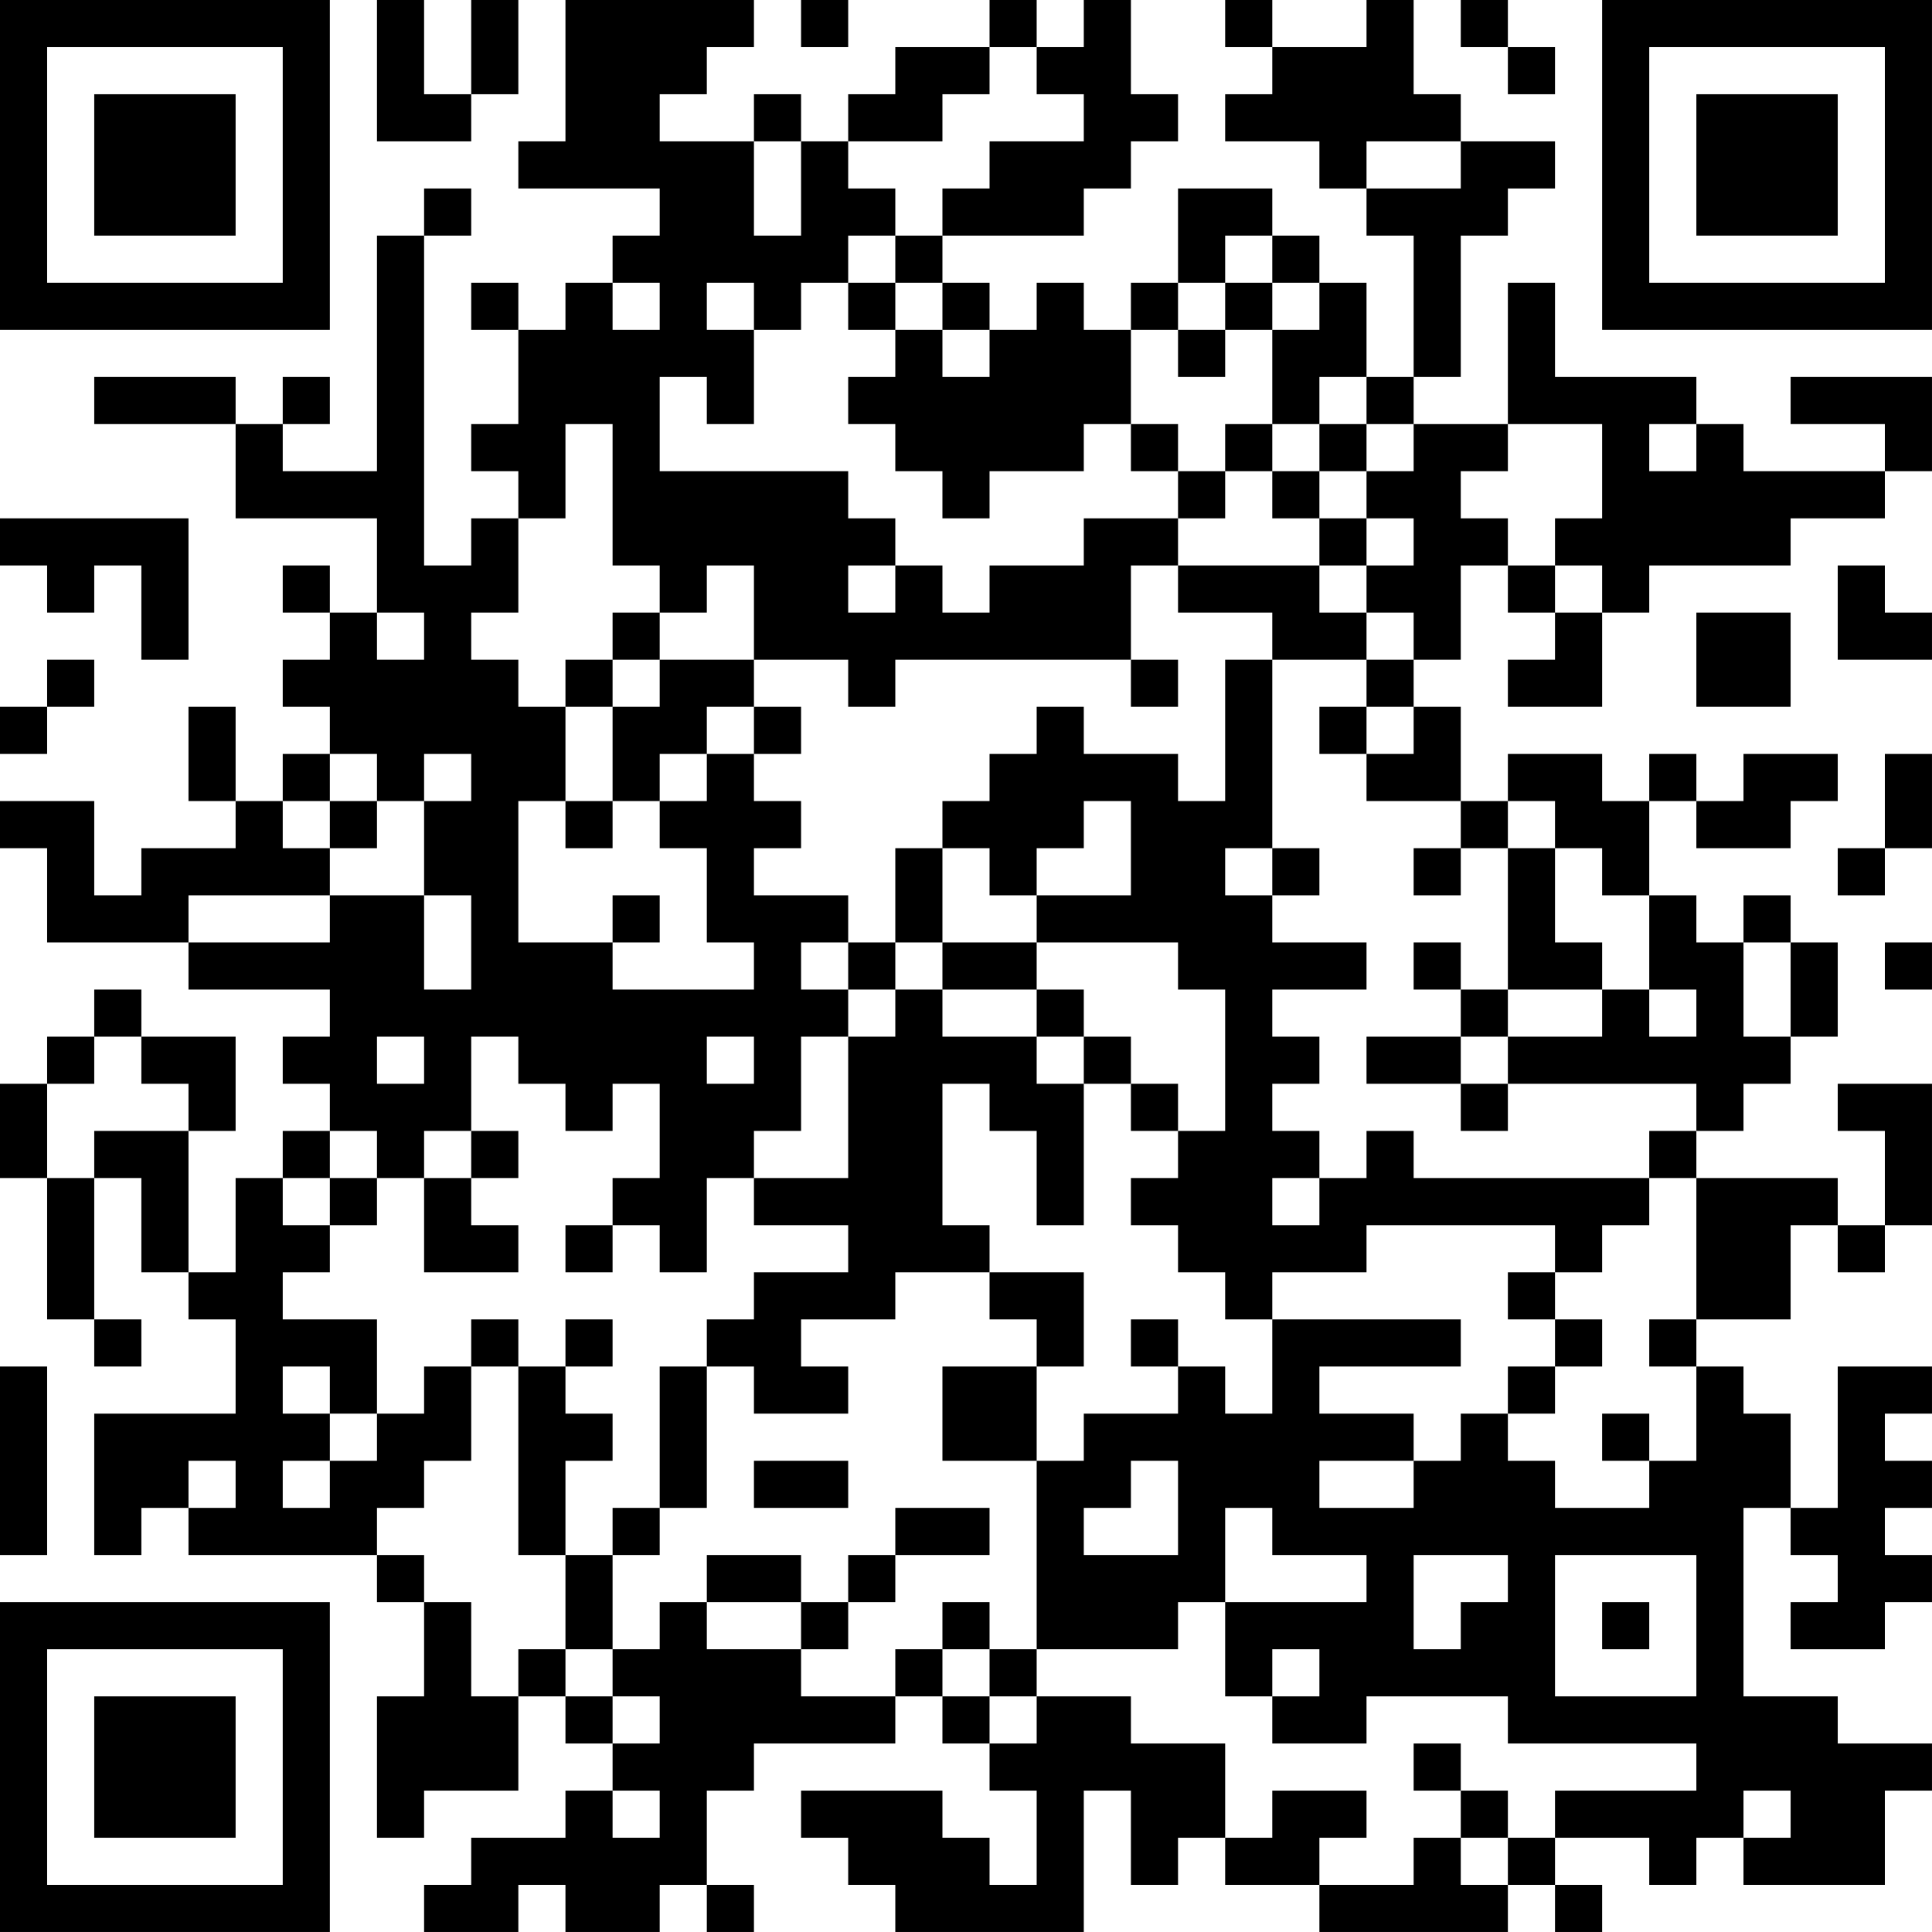<?xml version="1.0" encoding="UTF-8"?>
<svg xmlns="http://www.w3.org/2000/svg" version="1.1" width="200" height="200" viewBox="0 0 200 200"><rect x="0" y="0" width="200" height="200" fill="#ffffff"/><g transform="scale(4.878)"><g transform="translate(0,0)"><path fill-rule="evenodd" d="M8 0L8 3L10 3L10 2L11 2L11 0L10 0L10 2L9 2L9 0ZM12 0L12 3L11 3L11 4L14 4L14 5L13 5L13 6L12 6L12 7L11 7L11 6L10 6L10 7L11 7L11 9L10 9L10 10L11 10L11 11L10 11L10 12L9 12L9 5L10 5L10 4L9 4L9 5L8 5L8 10L6 10L6 9L7 9L7 8L6 8L6 9L5 9L5 8L2 8L2 9L5 9L5 11L8 11L8 13L7 13L7 12L6 12L6 13L7 13L7 14L6 14L6 15L7 15L7 16L6 16L6 17L5 17L5 15L4 15L4 17L5 17L5 18L3 18L3 19L2 19L2 17L0 17L0 18L1 18L1 20L4 20L4 21L7 21L7 22L6 22L6 23L7 23L7 24L6 24L6 25L5 25L5 27L4 27L4 24L5 24L5 22L3 22L3 21L2 21L2 22L1 22L1 23L0 23L0 25L1 25L1 28L2 28L2 29L3 29L3 28L2 28L2 25L3 25L3 27L4 27L4 28L5 28L5 30L2 30L2 33L3 33L3 32L4 32L4 33L8 33L8 34L9 34L9 36L8 36L8 39L9 39L9 38L11 38L11 36L12 36L12 37L13 37L13 38L12 38L12 39L10 39L10 40L9 40L9 41L11 41L11 40L12 40L12 41L14 41L14 40L15 40L15 41L16 41L16 40L15 40L15 38L16 38L16 37L19 37L19 36L20 36L20 37L21 37L21 38L22 38L22 40L21 40L21 39L20 39L20 38L17 38L17 39L18 39L18 40L19 40L19 41L23 41L23 38L24 38L24 40L25 40L25 39L26 39L26 40L28 40L28 41L32 41L32 40L33 40L33 41L34 41L34 40L33 40L33 39L35 39L35 40L36 40L36 39L37 39L37 40L40 40L40 38L41 38L41 37L39 37L39 36L37 36L37 32L38 32L38 33L39 33L39 34L38 34L38 35L40 35L40 34L41 34L41 33L40 33L40 32L41 32L41 31L40 31L40 30L41 30L41 29L39 29L39 32L38 32L38 30L37 30L37 29L36 29L36 28L38 28L38 26L39 26L39 27L40 27L40 26L41 26L41 23L39 23L39 24L40 24L40 26L39 26L39 25L36 25L36 24L37 24L37 23L38 23L38 22L39 22L39 20L38 20L38 19L37 19L37 20L36 20L36 19L35 19L35 17L36 17L36 18L38 18L38 17L39 17L39 16L37 16L37 17L36 17L36 16L35 16L35 17L34 17L34 16L32 16L32 17L31 17L31 15L30 15L30 14L31 14L31 12L32 12L32 13L33 13L33 14L32 14L32 15L34 15L34 13L35 13L35 12L38 12L38 11L40 11L40 10L41 10L41 8L38 8L38 9L40 9L40 10L37 10L37 9L36 9L36 8L33 8L33 6L32 6L32 9L30 9L30 8L31 8L31 5L32 5L32 4L33 4L33 3L31 3L31 2L30 2L30 0L29 0L29 1L27 1L27 0L26 0L26 1L27 1L27 2L26 2L26 3L28 3L28 4L29 4L29 5L30 5L30 8L29 8L29 6L28 6L28 5L27 5L27 4L25 4L25 6L24 6L24 7L23 7L23 6L22 6L22 7L21 7L21 6L20 6L20 5L23 5L23 4L24 4L24 3L25 3L25 2L24 2L24 0L23 0L23 1L22 1L22 0L21 0L21 1L19 1L19 2L18 2L18 3L17 3L17 2L16 2L16 3L14 3L14 2L15 2L15 1L16 1L16 0ZM17 0L17 1L18 1L18 0ZM31 0L31 1L32 1L32 2L33 2L33 1L32 1L32 0ZM21 1L21 2L20 2L20 3L18 3L18 4L19 4L19 5L18 5L18 6L17 6L17 7L16 7L16 6L15 6L15 7L16 7L16 9L15 9L15 8L14 8L14 10L18 10L18 11L19 11L19 12L18 12L18 13L19 13L19 12L20 12L20 13L21 13L21 12L23 12L23 11L25 11L25 12L24 12L24 14L19 14L19 15L18 15L18 14L16 14L16 12L15 12L15 13L14 13L14 12L13 12L13 9L12 9L12 11L11 11L11 13L10 13L10 14L11 14L11 15L12 15L12 17L11 17L11 20L13 20L13 21L16 21L16 20L15 20L15 18L14 18L14 17L15 17L15 16L16 16L16 17L17 17L17 18L16 18L16 19L18 19L18 20L17 20L17 21L18 21L18 22L17 22L17 24L16 24L16 25L15 25L15 27L14 27L14 26L13 26L13 25L14 25L14 23L13 23L13 24L12 24L12 23L11 23L11 22L10 22L10 24L9 24L9 25L8 25L8 24L7 24L7 25L6 25L6 26L7 26L7 27L6 27L6 28L8 28L8 30L7 30L7 29L6 29L6 30L7 30L7 31L6 31L6 32L7 32L7 31L8 31L8 30L9 30L9 29L10 29L10 31L9 31L9 32L8 32L8 33L9 33L9 34L10 34L10 36L11 36L11 35L12 35L12 36L13 36L13 37L14 37L14 36L13 36L13 35L14 35L14 34L15 34L15 35L17 35L17 36L19 36L19 35L20 35L20 36L21 36L21 37L22 37L22 36L24 36L24 37L26 37L26 39L27 39L27 38L29 38L29 39L28 39L28 40L30 40L30 39L31 39L31 40L32 40L32 39L33 39L33 38L36 38L36 37L32 37L32 36L29 36L29 37L27 37L27 36L28 36L28 35L27 35L27 36L26 36L26 34L29 34L29 33L27 33L27 32L26 32L26 34L25 34L25 35L22 35L22 31L23 31L23 30L25 30L25 29L26 29L26 30L27 30L27 28L31 28L31 29L28 29L28 30L30 30L30 31L28 31L28 32L30 32L30 31L31 31L31 30L32 30L32 31L33 31L33 32L35 32L35 31L36 31L36 29L35 29L35 28L36 28L36 25L35 25L35 24L36 24L36 23L32 23L32 22L34 22L34 21L35 21L35 22L36 22L36 21L35 21L35 19L34 19L34 18L33 18L33 17L32 17L32 18L31 18L31 17L29 17L29 16L30 16L30 15L29 15L29 14L30 14L30 13L29 13L29 12L30 12L30 11L29 11L29 10L30 10L30 9L29 9L29 8L28 8L28 9L27 9L27 7L28 7L28 6L27 6L27 5L26 5L26 6L25 6L25 7L24 7L24 9L23 9L23 10L21 10L21 11L20 11L20 10L19 10L19 9L18 9L18 8L19 8L19 7L20 7L20 8L21 8L21 7L20 7L20 6L19 6L19 5L20 5L20 4L21 4L21 3L23 3L23 2L22 2L22 1ZM16 3L16 5L17 5L17 3ZM29 3L29 4L31 4L31 3ZM13 6L13 7L14 7L14 6ZM18 6L18 7L19 7L19 6ZM26 6L26 7L25 7L25 8L26 8L26 7L27 7L27 6ZM24 9L24 10L25 10L25 11L26 11L26 10L27 10L27 11L28 11L28 12L25 12L25 13L27 13L27 14L26 14L26 17L25 17L25 16L23 16L23 15L22 15L22 16L21 16L21 17L20 17L20 18L19 18L19 20L18 20L18 21L19 21L19 22L18 22L18 25L16 25L16 26L18 26L18 27L16 27L16 28L15 28L15 29L14 29L14 32L13 32L13 33L12 33L12 31L13 31L13 30L12 30L12 29L13 29L13 28L12 28L12 29L11 29L11 28L10 28L10 29L11 29L11 33L12 33L12 35L13 35L13 33L14 33L14 32L15 32L15 29L16 29L16 30L18 30L18 29L17 29L17 28L19 28L19 27L21 27L21 28L22 28L22 29L20 29L20 31L22 31L22 29L23 29L23 27L21 27L21 26L20 26L20 23L21 23L21 24L22 24L22 26L23 26L23 23L24 23L24 24L25 24L25 25L24 25L24 26L25 26L25 27L26 27L26 28L27 28L27 27L29 27L29 26L33 26L33 27L32 27L32 28L33 28L33 29L32 29L32 30L33 30L33 29L34 29L34 28L33 28L33 27L34 27L34 26L35 26L35 25L30 25L30 24L29 24L29 25L28 25L28 24L27 24L27 23L28 23L28 22L27 22L27 21L29 21L29 20L27 20L27 19L28 19L28 18L27 18L27 14L29 14L29 13L28 13L28 12L29 12L29 11L28 11L28 10L29 10L29 9L28 9L28 10L27 10L27 9L26 9L26 10L25 10L25 9ZM32 9L32 10L31 10L31 11L32 11L32 12L33 12L33 13L34 13L34 12L33 12L33 11L34 11L34 9ZM35 9L35 10L36 10L36 9ZM0 11L0 12L1 12L1 13L2 13L2 12L3 12L3 14L4 14L4 11ZM39 12L39 14L41 14L41 13L40 13L40 12ZM8 13L8 14L9 14L9 13ZM13 13L13 14L12 14L12 15L13 15L13 17L12 17L12 18L13 18L13 17L14 17L14 16L15 16L15 15L16 15L16 16L17 16L17 15L16 15L16 14L14 14L14 13ZM36 13L36 15L38 15L38 13ZM1 14L1 15L0 15L0 16L1 16L1 15L2 15L2 14ZM13 14L13 15L14 15L14 14ZM24 14L24 15L25 15L25 14ZM28 15L28 16L29 16L29 15ZM7 16L7 17L6 17L6 18L7 18L7 19L4 19L4 20L7 20L7 19L9 19L9 21L10 21L10 19L9 19L9 17L10 17L10 16L9 16L9 17L8 17L8 16ZM40 16L40 18L39 18L39 19L40 19L40 18L41 18L41 16ZM7 17L7 18L8 18L8 17ZM23 17L23 18L22 18L22 19L21 19L21 18L20 18L20 20L19 20L19 21L20 21L20 22L22 22L22 23L23 23L23 22L24 22L24 23L25 23L25 24L26 24L26 21L25 21L25 20L22 20L22 19L24 19L24 17ZM26 18L26 19L27 19L27 18ZM30 18L30 19L31 19L31 18ZM32 18L32 21L31 21L31 20L30 20L30 21L31 21L31 22L29 22L29 23L31 23L31 24L32 24L32 23L31 23L31 22L32 22L32 21L34 21L34 20L33 20L33 18ZM13 19L13 20L14 20L14 19ZM20 20L20 21L22 21L22 22L23 22L23 21L22 21L22 20ZM37 20L37 22L38 22L38 20ZM40 20L40 21L41 21L41 20ZM2 22L2 23L1 23L1 25L2 25L2 24L4 24L4 23L3 23L3 22ZM8 22L8 23L9 23L9 22ZM15 22L15 23L16 23L16 22ZM10 24L10 25L9 25L9 27L11 27L11 26L10 26L10 25L11 25L11 24ZM7 25L7 26L8 26L8 25ZM27 25L27 26L28 26L28 25ZM12 26L12 27L13 27L13 26ZM24 28L24 29L25 29L25 28ZM0 29L0 33L1 33L1 29ZM34 30L34 31L35 31L35 30ZM4 31L4 32L5 32L5 31ZM16 31L16 32L18 32L18 31ZM24 31L24 32L23 32L23 33L25 33L25 31ZM19 32L19 33L18 33L18 34L17 34L17 33L15 33L15 34L17 34L17 35L18 35L18 34L19 34L19 33L21 33L21 32ZM30 33L30 35L31 35L31 34L32 34L32 33ZM33 33L33 36L36 36L36 33ZM20 34L20 35L21 35L21 36L22 36L22 35L21 35L21 34ZM34 34L34 35L35 35L35 34ZM30 37L30 38L31 38L31 39L32 39L32 38L31 38L31 37ZM13 38L13 39L14 39L14 38ZM37 38L37 39L38 39L38 38ZM0 0L0 7L7 7L7 0ZM1 1L1 6L6 6L6 1ZM2 2L2 5L5 5L5 2ZM34 0L34 7L41 7L41 0ZM35 1L35 6L40 6L40 1ZM36 2L36 5L39 5L39 2ZM0 34L0 41L7 41L7 34ZM1 35L1 40L6 40L6 35ZM2 36L2 39L5 39L5 36Z" fill="#000000"/></g></g></svg>
